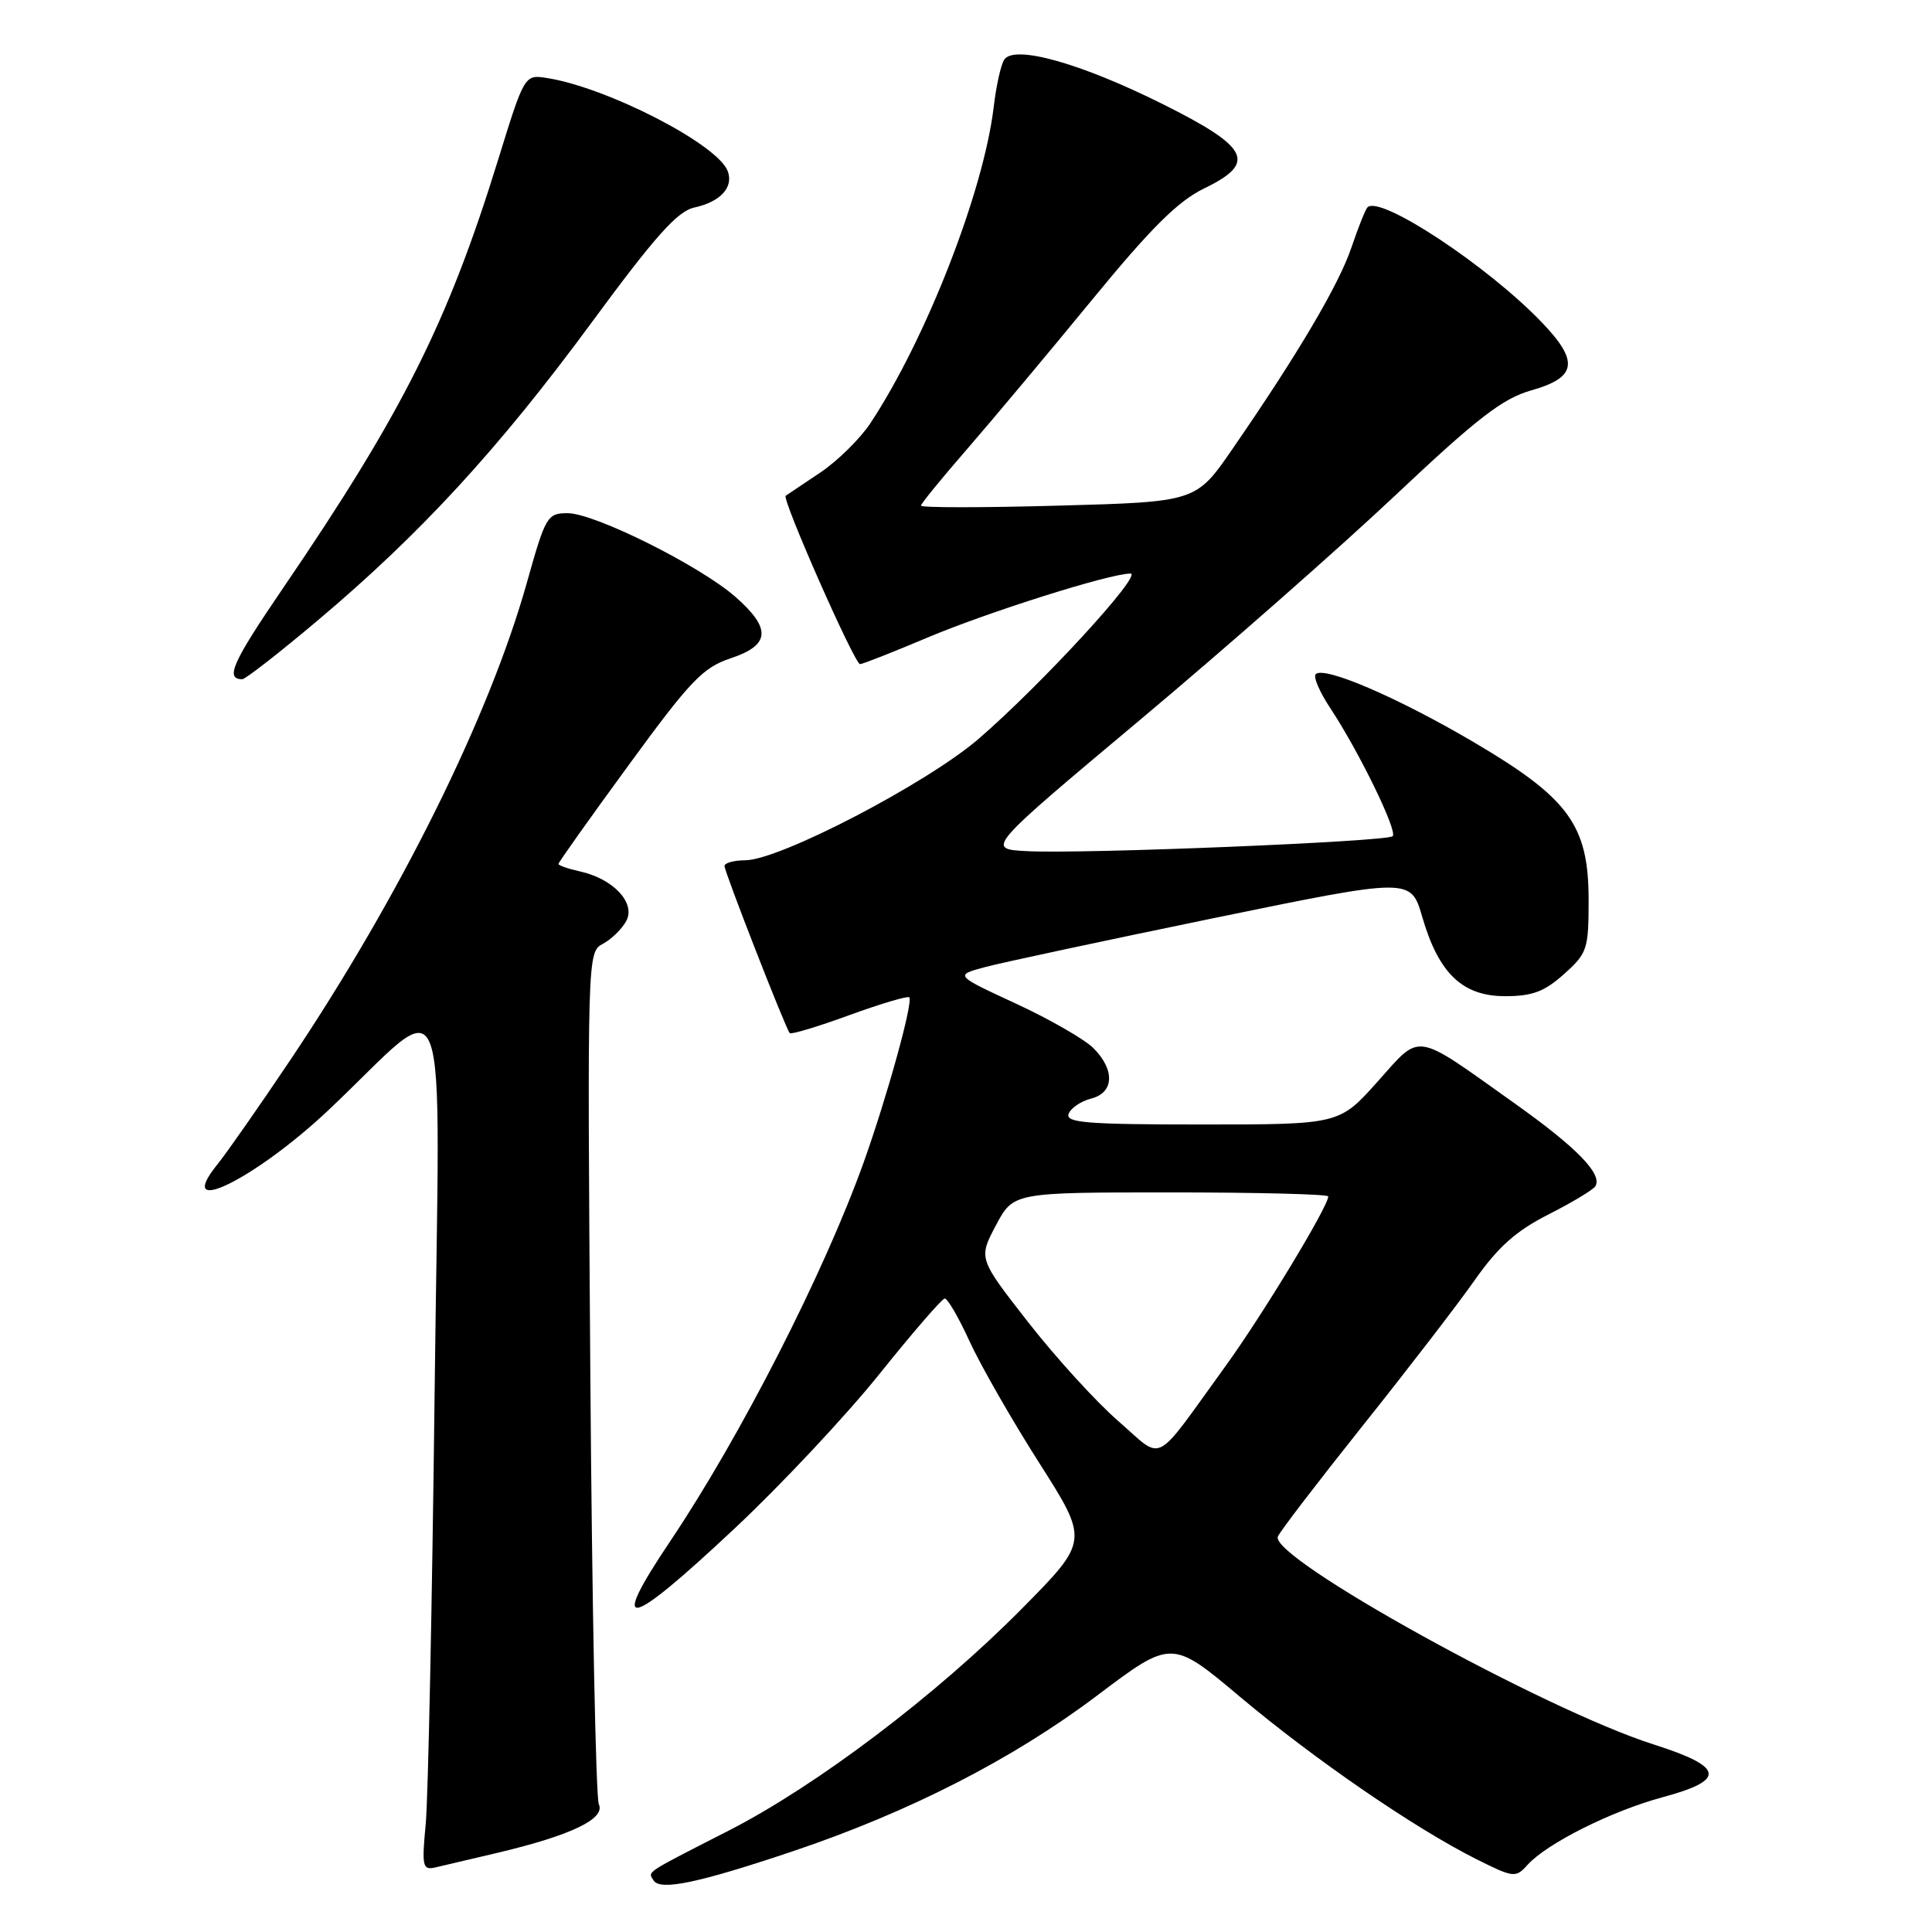 <?xml version="1.0" encoding="UTF-8" standalone="no"?>
<!DOCTYPE svg PUBLIC "-//W3C//DTD SVG 1.1//EN" "http://www.w3.org/Graphics/SVG/1.1/DTD/svg11.dtd" >
<svg xmlns="http://www.w3.org/2000/svg" xmlns:xlink="http://www.w3.org/1999/xlink" version="1.1" viewBox="0 0 256 256">
 <g >
 <path fill="currentColor"
d=" M 105.00 245.32 C 120.45 240.13 134.22 233.09 145.37 224.67 C 155.25 217.22 155.25 217.22 164.37 224.89 C 174.27 233.20 187.47 242.26 195.63 246.35 C 200.57 248.82 200.83 248.85 202.41 247.10 C 204.99 244.25 213.54 239.97 220.31 238.14 C 228.77 235.86 228.47 234.13 219.12 231.15 C 204.55 226.50 168.24 206.42 169.32 203.61 C 169.56 202.97 174.61 196.39 180.52 188.97 C 186.44 181.56 193.13 172.87 195.39 169.65 C 198.50 165.22 200.88 163.10 205.18 160.92 C 208.30 159.34 211.09 157.66 211.39 157.19 C 212.38 155.58 208.93 152.05 200.61 146.14 C 187.19 136.60 188.39 136.78 182.51 143.35 C 177.46 149.00 177.46 149.00 159.26 149.00 C 144.01 149.00 141.15 148.77 141.60 147.59 C 141.90 146.81 143.24 145.91 144.57 145.57 C 147.63 144.80 147.77 141.77 144.88 138.88 C 143.71 137.71 139.10 135.06 134.63 132.99 C 126.50 129.23 126.50 129.23 130.50 128.15 C 132.70 127.56 146.30 124.65 160.72 121.68 C 186.94 116.29 186.94 116.29 188.45 121.48 C 190.63 128.99 193.78 132.00 199.44 132.00 C 203.03 132.00 204.64 131.40 207.23 129.08 C 210.32 126.32 210.50 125.79 210.50 119.26 C 210.50 109.34 207.90 105.77 195.26 98.33 C 185.23 92.43 175.45 88.22 174.34 89.33 C 173.99 89.68 174.85 91.69 176.25 93.80 C 180.06 99.56 185.21 110.12 184.54 110.80 C 183.81 111.52 143.57 113.18 136.07 112.78 C 130.64 112.50 130.64 112.50 151.07 95.38 C 162.31 85.96 177.52 72.58 184.87 65.65 C 195.73 55.41 199.10 52.81 202.86 51.74 C 208.93 50.03 209.28 47.92 204.34 42.76 C 197.16 35.25 182.86 25.81 181.20 27.47 C 180.93 27.74 179.97 30.14 179.07 32.80 C 177.40 37.74 171.96 46.95 163.30 59.50 C 158.48 66.50 158.48 66.50 140.24 67.00 C 130.21 67.28 122.01 67.28 122.03 67.00 C 122.05 66.72 124.80 63.35 128.15 59.50 C 131.49 55.65 138.90 46.80 144.61 39.84 C 152.52 30.19 156.08 26.66 159.55 24.97 C 166.58 21.57 165.58 19.54 154.02 13.77 C 143.14 8.34 134.31 5.88 133.05 7.93 C 132.61 8.63 131.99 11.44 131.67 14.18 C 130.34 25.35 122.71 44.93 115.33 56.08 C 113.96 58.15 110.96 61.10 108.67 62.63 C 106.38 64.17 104.32 65.54 104.11 65.69 C 103.55 66.06 113.23 88.00 113.96 88.00 C 114.29 88.00 118.29 86.43 122.85 84.50 C 130.97 81.08 147.06 76.00 149.79 76.00 C 151.51 76.00 138.06 90.64 129.71 97.87 C 122.87 103.78 103.30 113.98 98.75 113.99 C 97.24 114.00 96.00 114.34 96.00 114.75 C 95.99 115.50 104.05 136.16 104.64 136.89 C 104.81 137.11 108.36 136.04 112.52 134.52 C 116.69 133.00 120.27 131.94 120.48 132.15 C 121.04 132.71 117.52 145.42 114.42 154.08 C 109.15 168.75 98.12 190.34 88.80 204.23 C 80.58 216.47 82.99 215.99 97.34 202.53 C 103.48 196.78 112.10 187.58 116.50 182.10 C 120.90 176.61 124.80 172.10 125.18 172.06 C 125.55 172.03 127.04 174.59 128.48 177.75 C 129.93 180.91 134.07 188.15 137.70 193.84 C 144.28 204.18 144.28 204.18 135.39 213.17 C 124.12 224.57 108.24 236.59 96.57 242.56 C 85.25 248.34 85.85 247.95 86.60 249.16 C 87.47 250.57 92.53 249.51 105.00 245.32 Z  M 66.00 245.49 C 75.70 243.18 80.24 241.00 79.35 239.08 C 78.95 238.21 78.44 212.45 78.22 181.83 C 77.82 126.37 77.82 126.16 79.89 125.06 C 81.02 124.45 82.42 123.09 82.99 122.02 C 84.26 119.65 81.26 116.44 76.86 115.47 C 75.29 115.12 74.00 114.68 74.00 114.47 C 74.00 114.27 78.19 108.37 83.31 101.37 C 91.47 90.19 93.14 88.45 96.81 87.23 C 102.07 85.48 102.24 83.30 97.45 79.09 C 92.76 74.97 78.79 68.00 75.22 68.00 C 72.52 68.00 72.29 68.38 69.80 77.25 C 64.83 94.93 53.01 118.78 38.44 140.50 C 34.38 146.55 30.06 152.73 28.85 154.23 C 22.89 161.60 33.72 156.33 43.51 147.11 C 60.04 131.52 58.26 126.78 57.59 184.50 C 57.26 212.55 56.73 238.28 56.41 241.68 C 55.88 247.31 55.99 247.82 57.66 247.45 C 58.67 247.22 62.42 246.34 66.00 245.49 Z  M 42.18 82.14 C 55.73 70.72 66.10 59.44 78.34 42.81 C 86.81 31.29 89.76 27.99 92.00 27.50 C 95.48 26.74 97.24 24.80 96.42 22.66 C 95.06 19.10 80.49 11.61 72.50 10.34 C 69.50 9.87 69.50 9.87 66.00 21.18 C 59.33 42.77 53.30 54.77 37.45 78.01 C 30.79 87.78 29.80 90.00 32.10 90.00 C 32.52 90.00 37.06 86.46 42.18 82.14 Z  M 148.20 188.32 C 145.29 185.80 139.92 179.91 136.27 175.24 C 129.64 166.75 129.64 166.75 131.96 162.37 C 134.28 158.00 134.28 158.00 155.14 158.00 C 166.61 158.00 176.00 158.24 176.00 158.53 C 176.00 159.86 167.30 174.23 162.40 181.00 C 152.64 194.47 154.31 193.61 148.20 188.32 Z "/>
</g>
</svg>